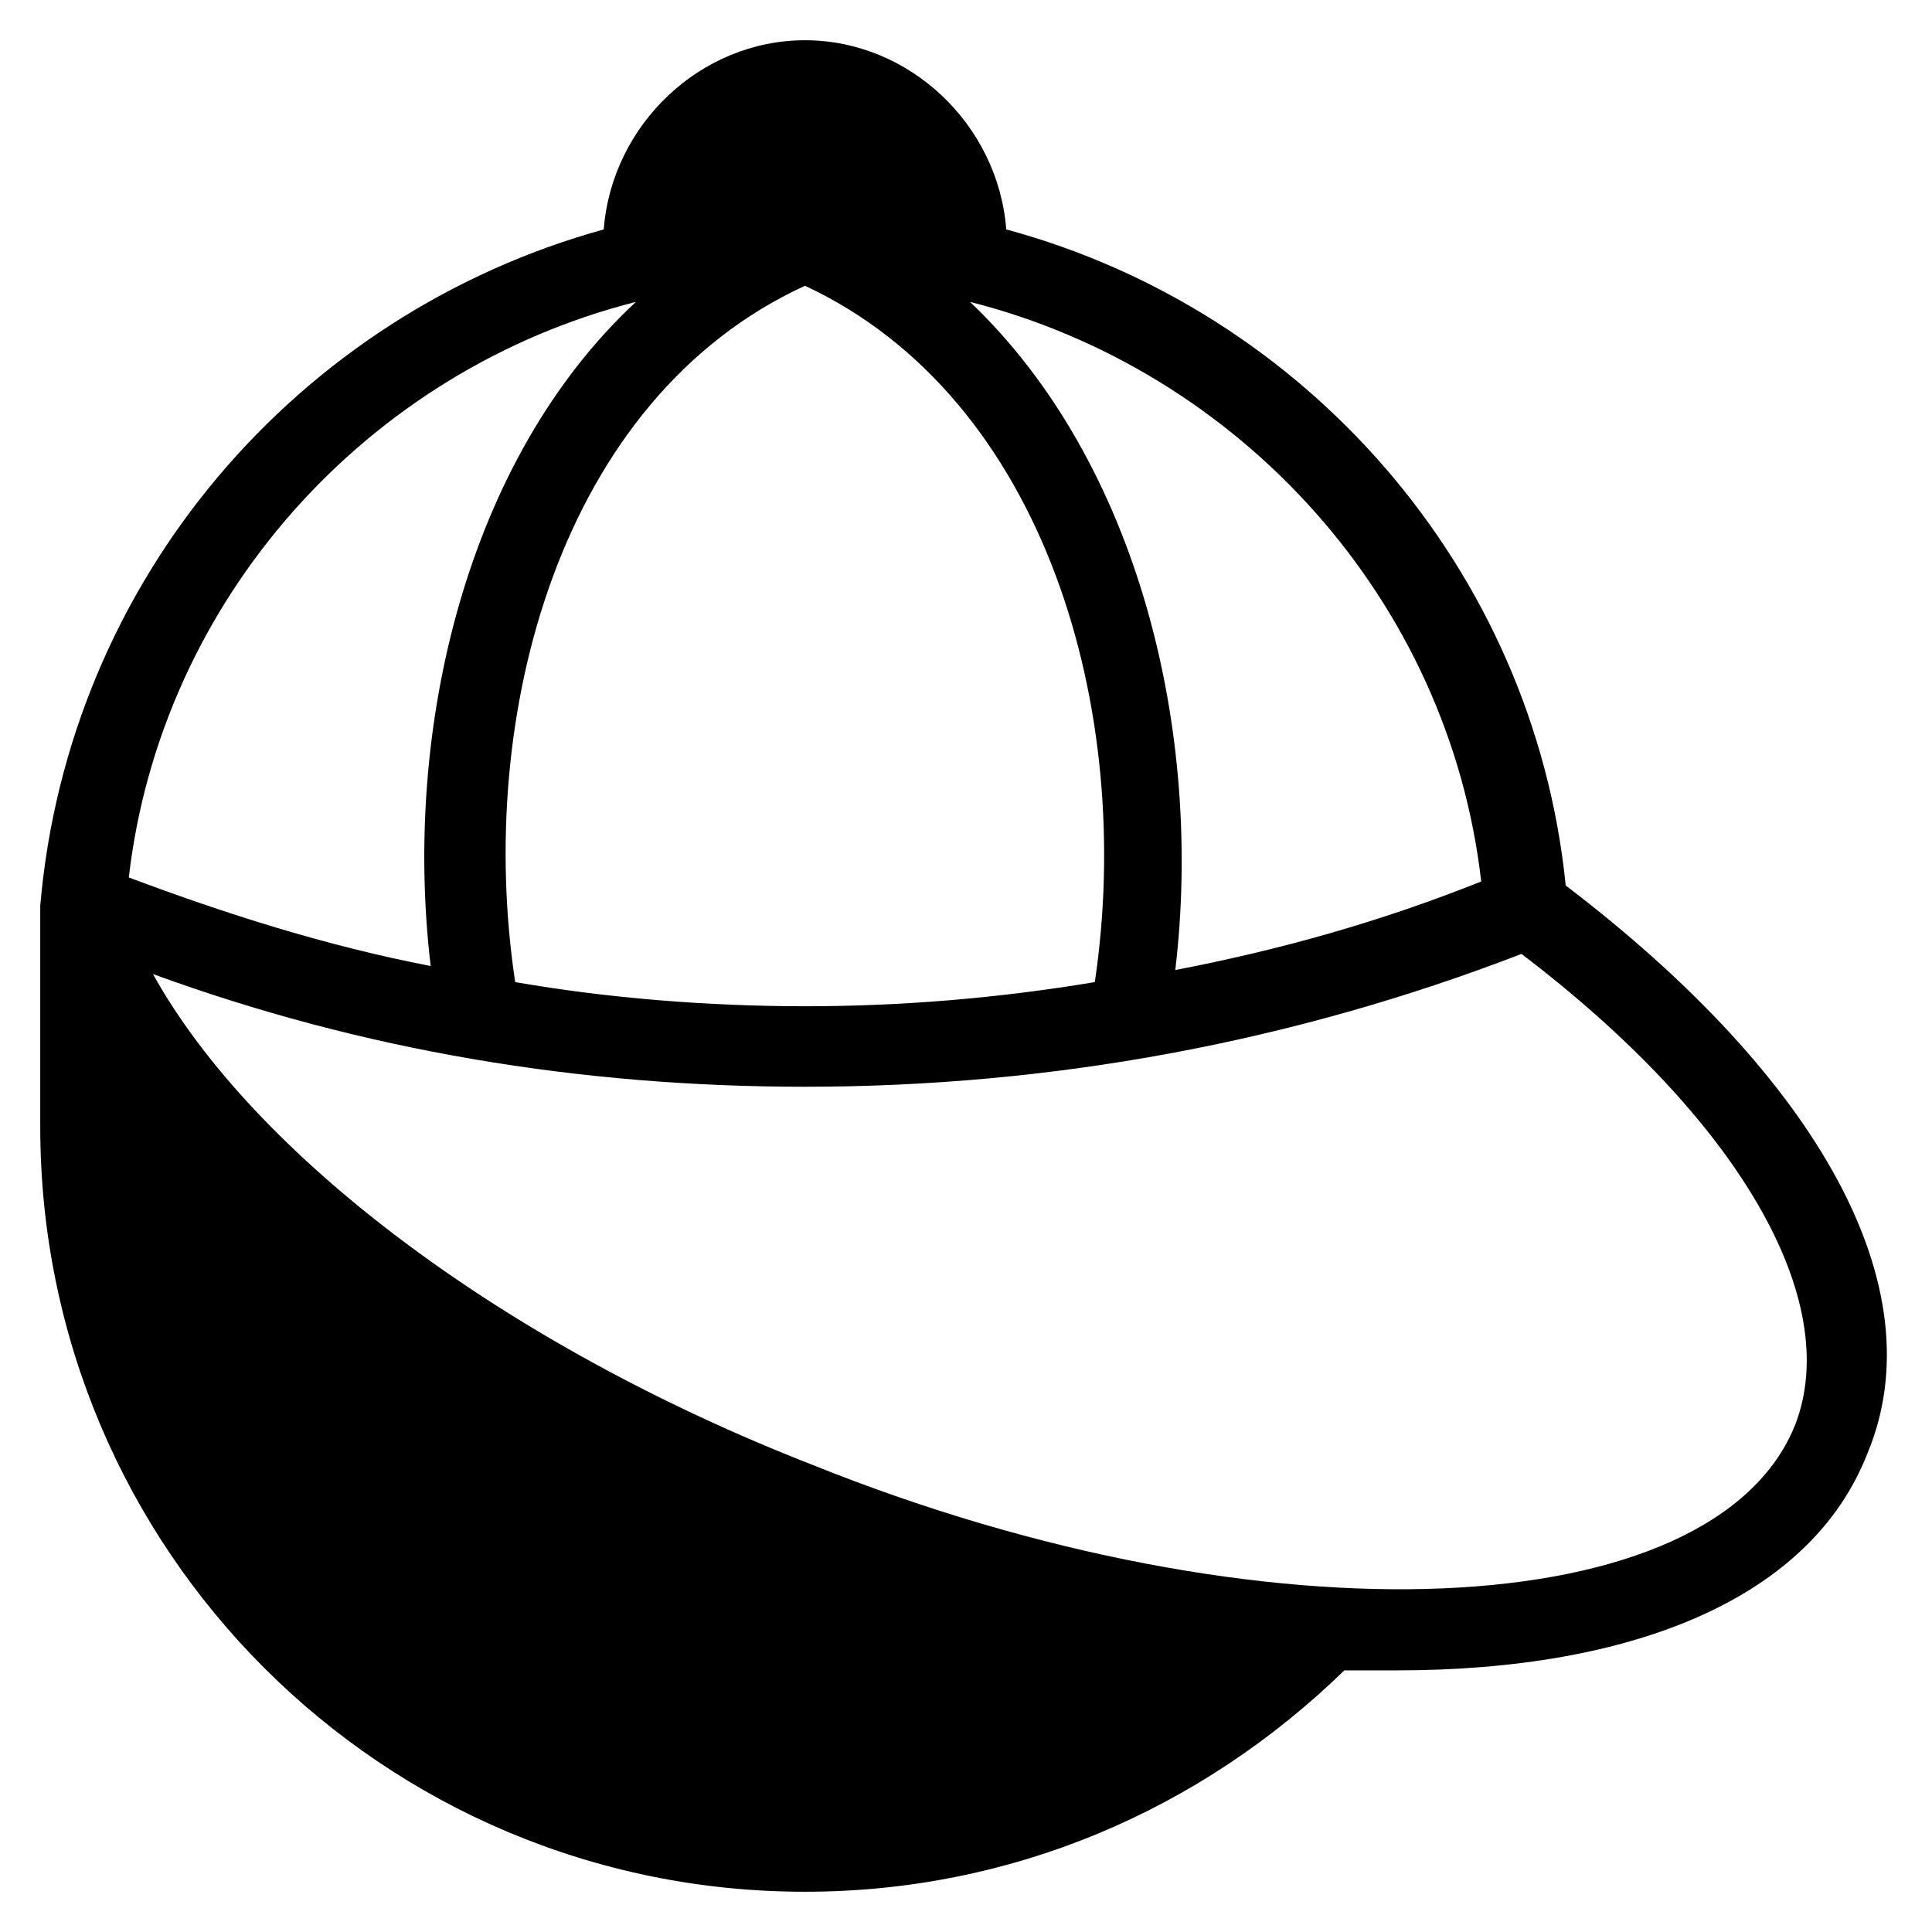 <?xml version="1.0" encoding="utf-8"?>
<!-- Generator: Adobe Illustrator 19.1.0, SVG Export Plug-In . SVG Version: 6.00 Build 0)  -->
<!DOCTYPE svg PUBLIC "-//W3C//DTD SVG 1.1//EN" "http://www.w3.org/Graphics/SVG/1.1/DTD/svg11.dtd">
<svg version="1.1" id="Layer_1" xmlns="http://www.w3.org/2000/svg" xmlns:xlink="http://www.w3.org/1999/xlink" x="0px" y="0px"
	 width="48px" height="48px" viewBox="0 0 48 48" enable-background="new 0 0 48 48" xml:space="preserve">
<path d="M38.9,22C38.1,14.1,32.4,7.7,25,5.7C24.8,3.1,22.6,1,20,1c-2.6,0-4.8,2.1-5,4.7c-7.6,2.1-13.3,8.7-14,16.8
	c0,0.1,0,0.2,0,0.3C1,23.2,1,23.6,1,24v4c0,10.5,8.5,19,19,19c5.1,0,9.8-2,13.4-5.5c0.5,0,0.9,0,1.3,0c5.9,0,10.3-1.8,11.7-5.4
	C48.1,32,45.2,26.8,38.9,22z M36.8,21.9c-2.5,1-5,1.7-7.6,2.2c0.7-5.9-0.9-12.6-5.1-16.6C30.8,9.2,36,14.9,36.8,21.9z M12.8,24.4
	C11.8,17.8,13.9,9.9,20,7.1c6,2.8,8.2,10.6,7.2,17.3C24.8,24.8,22.4,25,20,25C17.6,25,15.1,24.8,12.8,24.4z M15.8,7.5
	c-4.2,3.9-5.8,10.6-5.1,16.5c-2.6-0.5-5.1-1.3-7.5-2.2C4,14.9,9.1,9.2,15.8,7.5z M44.6,35.4c-2,5-13.2,5.5-24.4,1
	c-7.7-3-13.9-7.7-16.4-12.2C9,26.1,14.4,27,20,27c6.1,0,12.1-1.1,17.8-3.3C43.2,27.8,45.8,32.3,44.6,35.4z"/>
</svg>
